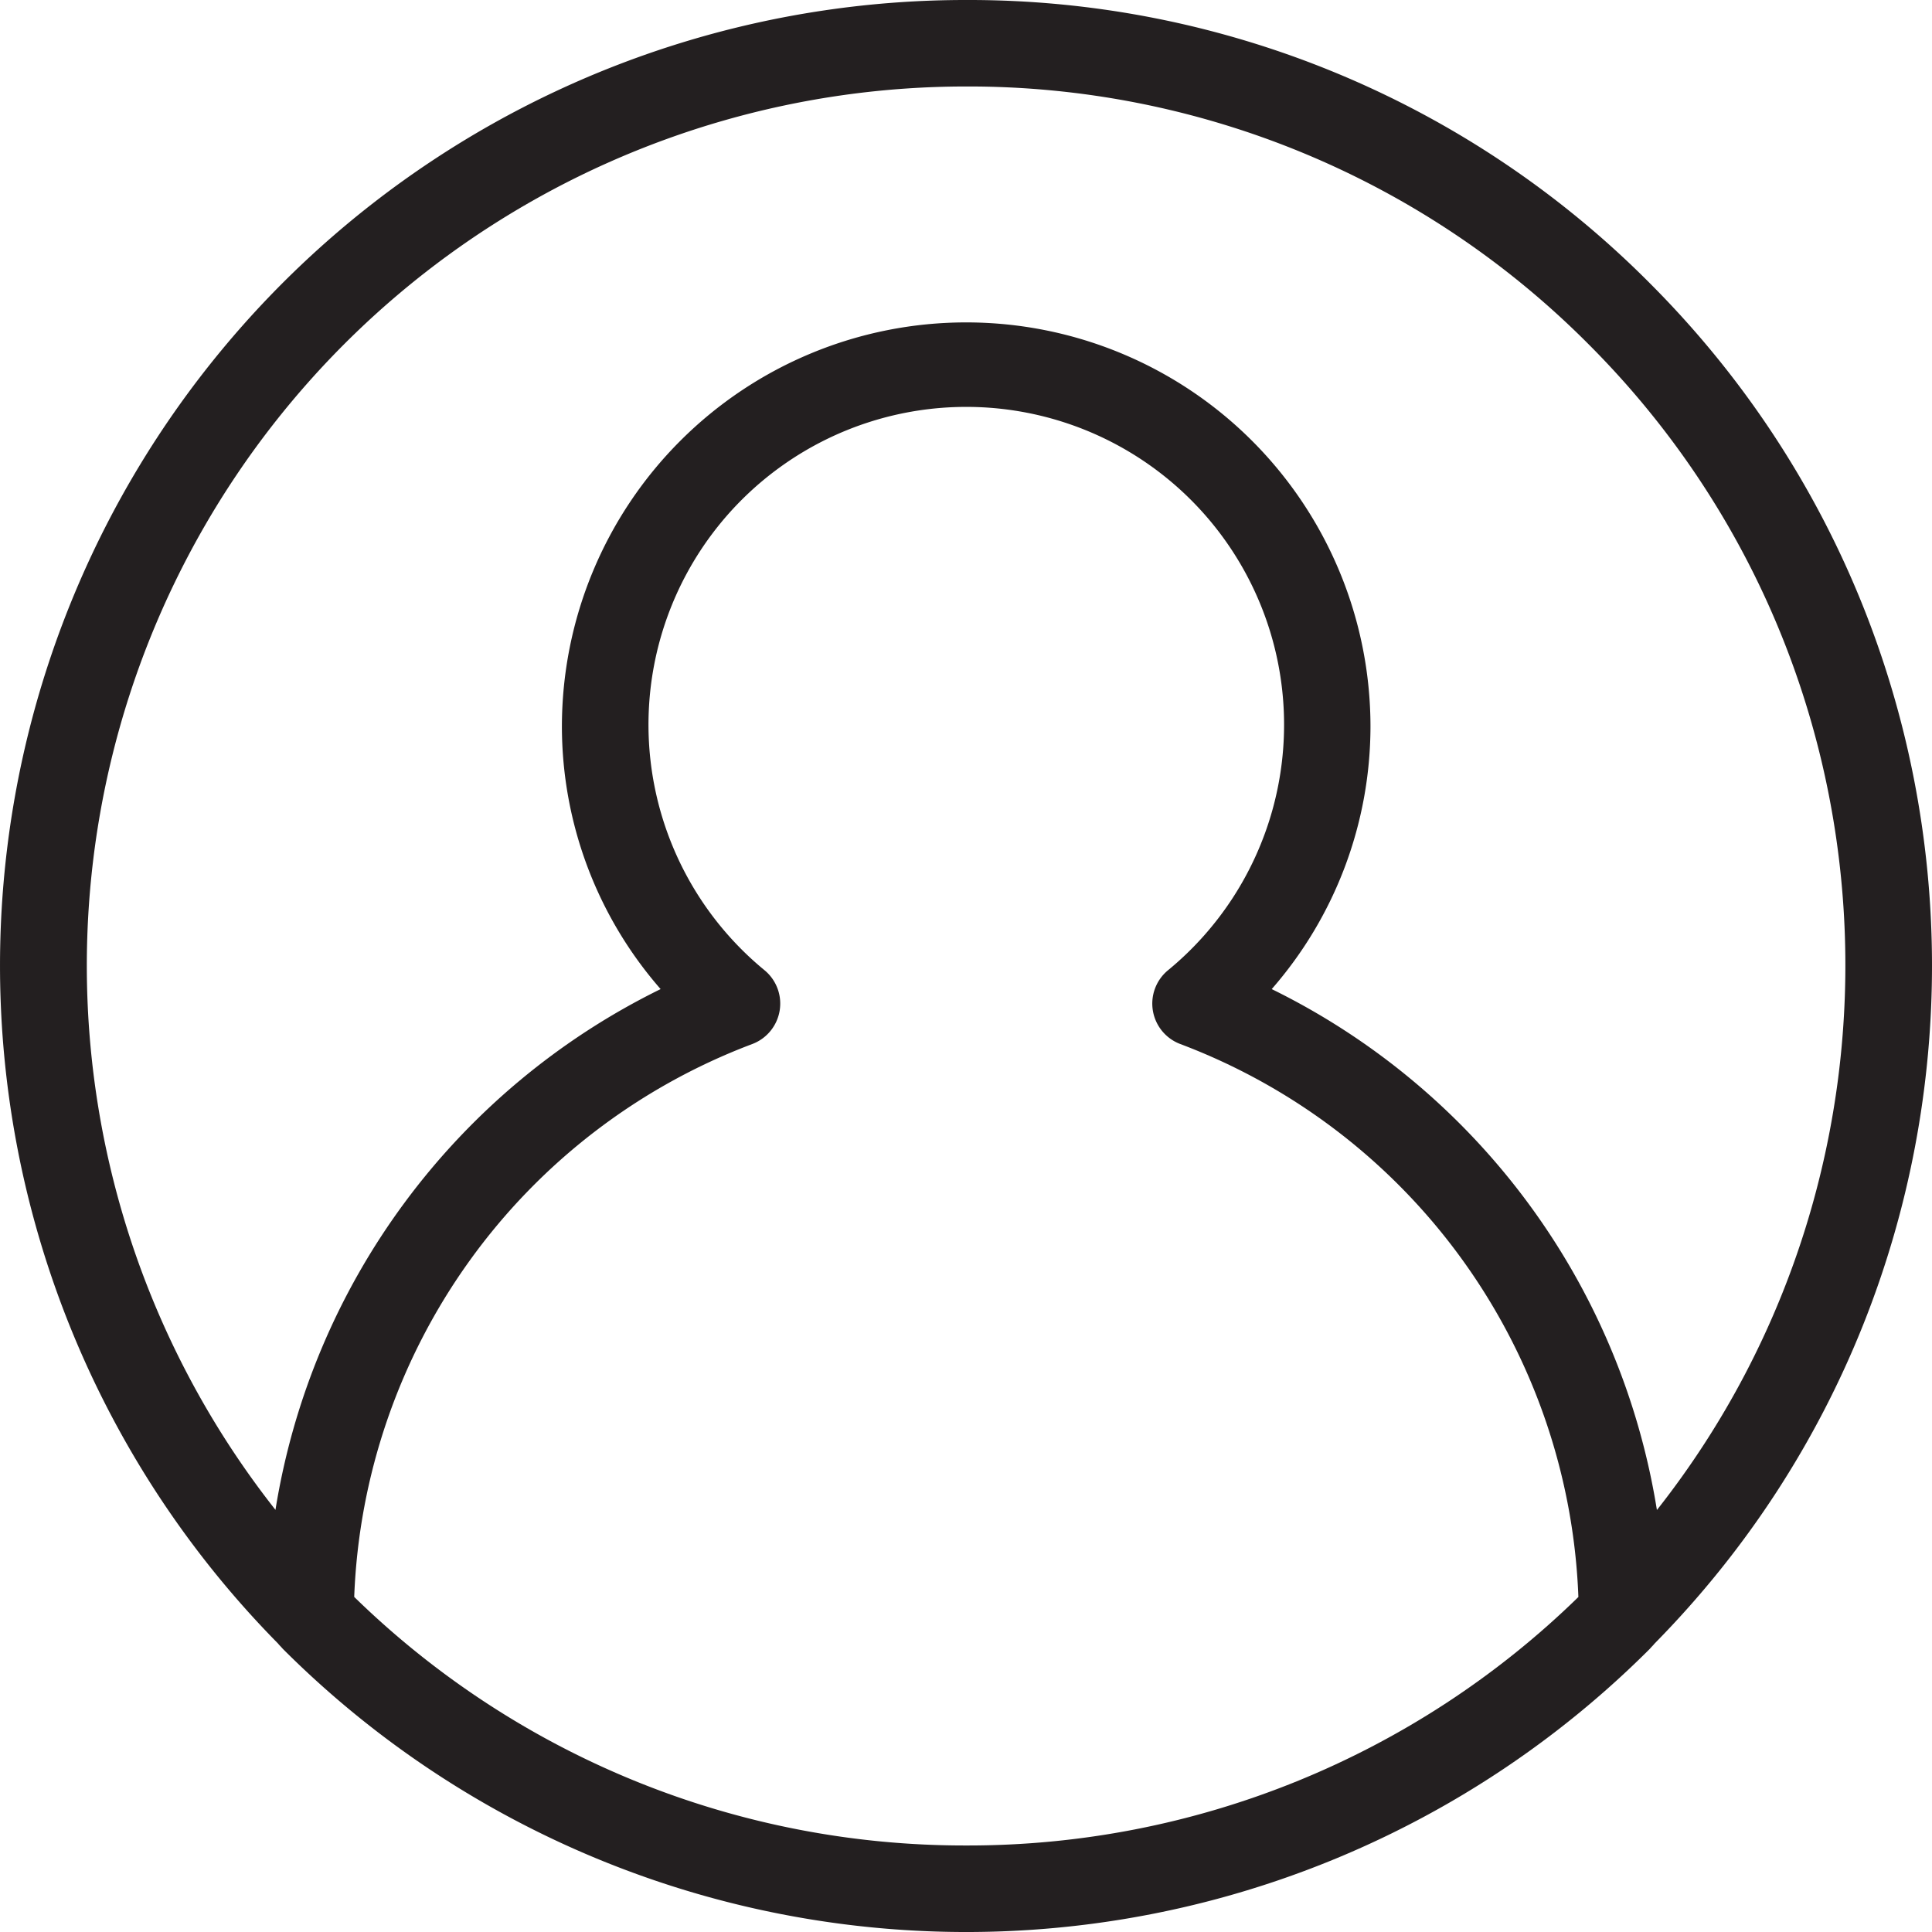 <svg id="Layer_1" data-name="Layer 1" xmlns="http://www.w3.org/2000/svg" viewBox="0 0 512 512"><defs><style>.cls-1{fill:#231f20;}</style></defs><title>User</title><path class="cls-1" d="M256.09,0A255.89,255.89,0,0,0,73.65,435.52a10.49,10.49,0,0,0,.77.85c.2.21.38.44.59.65a256.13,256.13,0,0,0,362.15,0c.21-.21.39-.45.61-.67a10.31,10.31,0,0,0,.71-.79c98.44-99.92,98.05-261.23-1.32-360.57A254.4,254.4,0,0,0,256.09,0Zm0,489.07A231.49,231.49,0,0,1,93.87,423.2,163.2,163.2,0,0,1,199.33,276.69a11.46,11.46,0,0,0,3.3-19.55,84.22,84.22,0,1,1,106.89,0,11.45,11.45,0,0,0,3.3,19.55A163.16,163.16,0,0,1,418.29,423.22,231.49,231.49,0,0,1,256.09,489.07Zm183-88.95a186.64,186.64,0,0,0-102.07-138,105.91,105.91,0,0,0,26.17-69.54,107.14,107.14,0,0,0-214.28,0,105.9,105.9,0,0,0,26.16,69.54A186.69,186.69,0,0,0,73,400.13,233,233,0,0,1,256.09,22.92,231.63,231.63,0,0,1,420.95,91.19C505.26,175.49,511.23,308.73,439.13,400.13Z" transform="translate(0)"/></svg>
